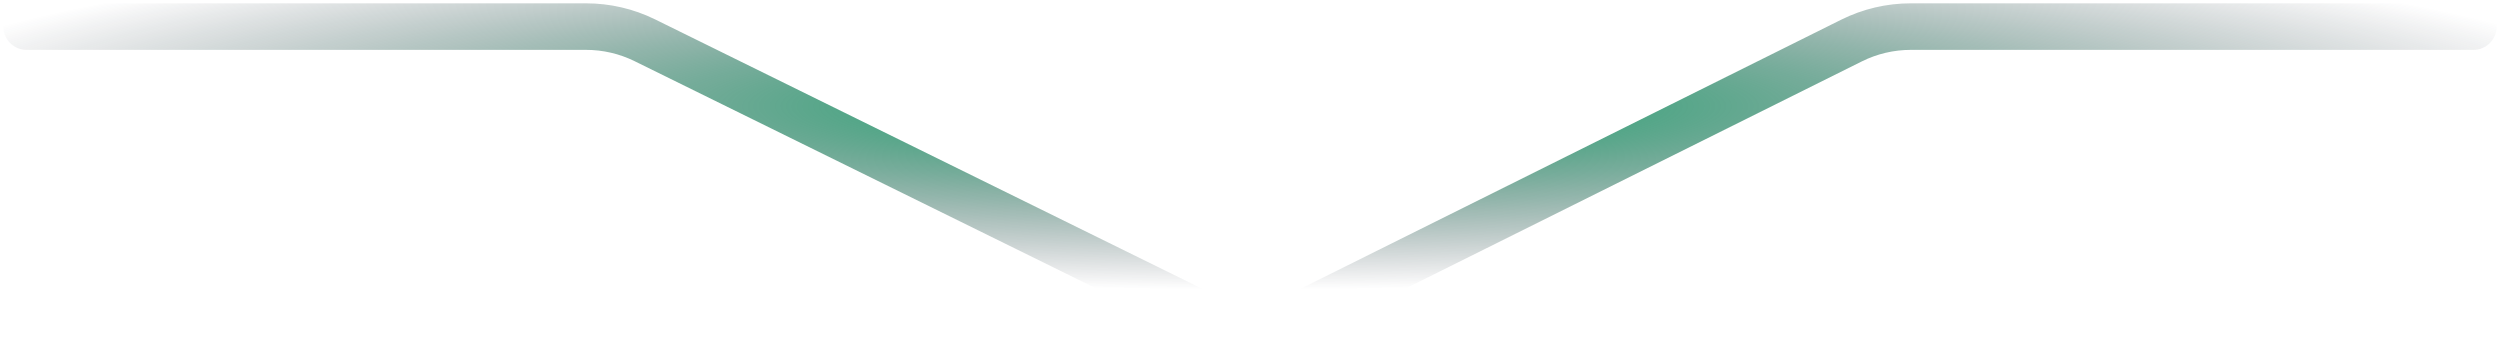 <svg width="376" height="53" viewBox="0 0 376 53" fill="none" xmlns="http://www.w3.org/2000/svg">
<path d="M4 0.5C2.067 0.5 0.5 2.067 0.5 4C0.5 5.933 2.067 7.5 4 7.5V0.5ZM372 7.5C373.933 7.5 375.5 5.933 375.5 4C375.5 2.067 373.933 0.5 372 0.5V7.5ZM278.473 6.095L280.033 9.229L278.473 6.095ZM197.117 46.588L195.558 43.455L197.117 46.588ZM96.984 6.057L95.437 9.197L96.984 6.057ZM95.437 9.197L177.824 49.766L180.916 43.486L98.53 2.917L95.437 9.197ZM198.677 49.721L280.033 9.229L276.914 2.962L195.558 43.455L198.677 49.721ZM287.385 7.5H372V0.5H287.385V7.5ZM4 7.5H48.403V0.5H4V7.5ZM48.403 7.5H88.148V0.5H48.403V7.5ZM280.033 9.229C282.317 8.092 284.833 7.5 287.385 7.5V0.5C283.751 0.5 280.167 1.343 276.914 2.962L280.033 9.229ZM177.824 49.766C184.401 53.005 192.113 52.988 198.677 49.721L195.558 43.455C190.949 45.748 185.535 45.76 180.916 43.486L177.824 49.766ZM98.53 2.917C95.3 1.327 91.748 0.5 88.148 0.5V7.5C90.676 7.5 93.17 8.081 95.437 9.197L98.53 2.917Z" fill="url(#paint0_radial)"/>
<defs>
<radialGradient id="paint0_radial" cx="0" cy="0" r="1" gradientUnits="userSpaceOnUse" gradientTransform="translate(188.51 16) rotate(90) scale(27.5 207.675)">
<stop stop-color="#0AAB69"/>
<stop offset="1" stop-color="#191D2D" stop-opacity="0"/>
</radialGradient>
</defs>
</svg>

